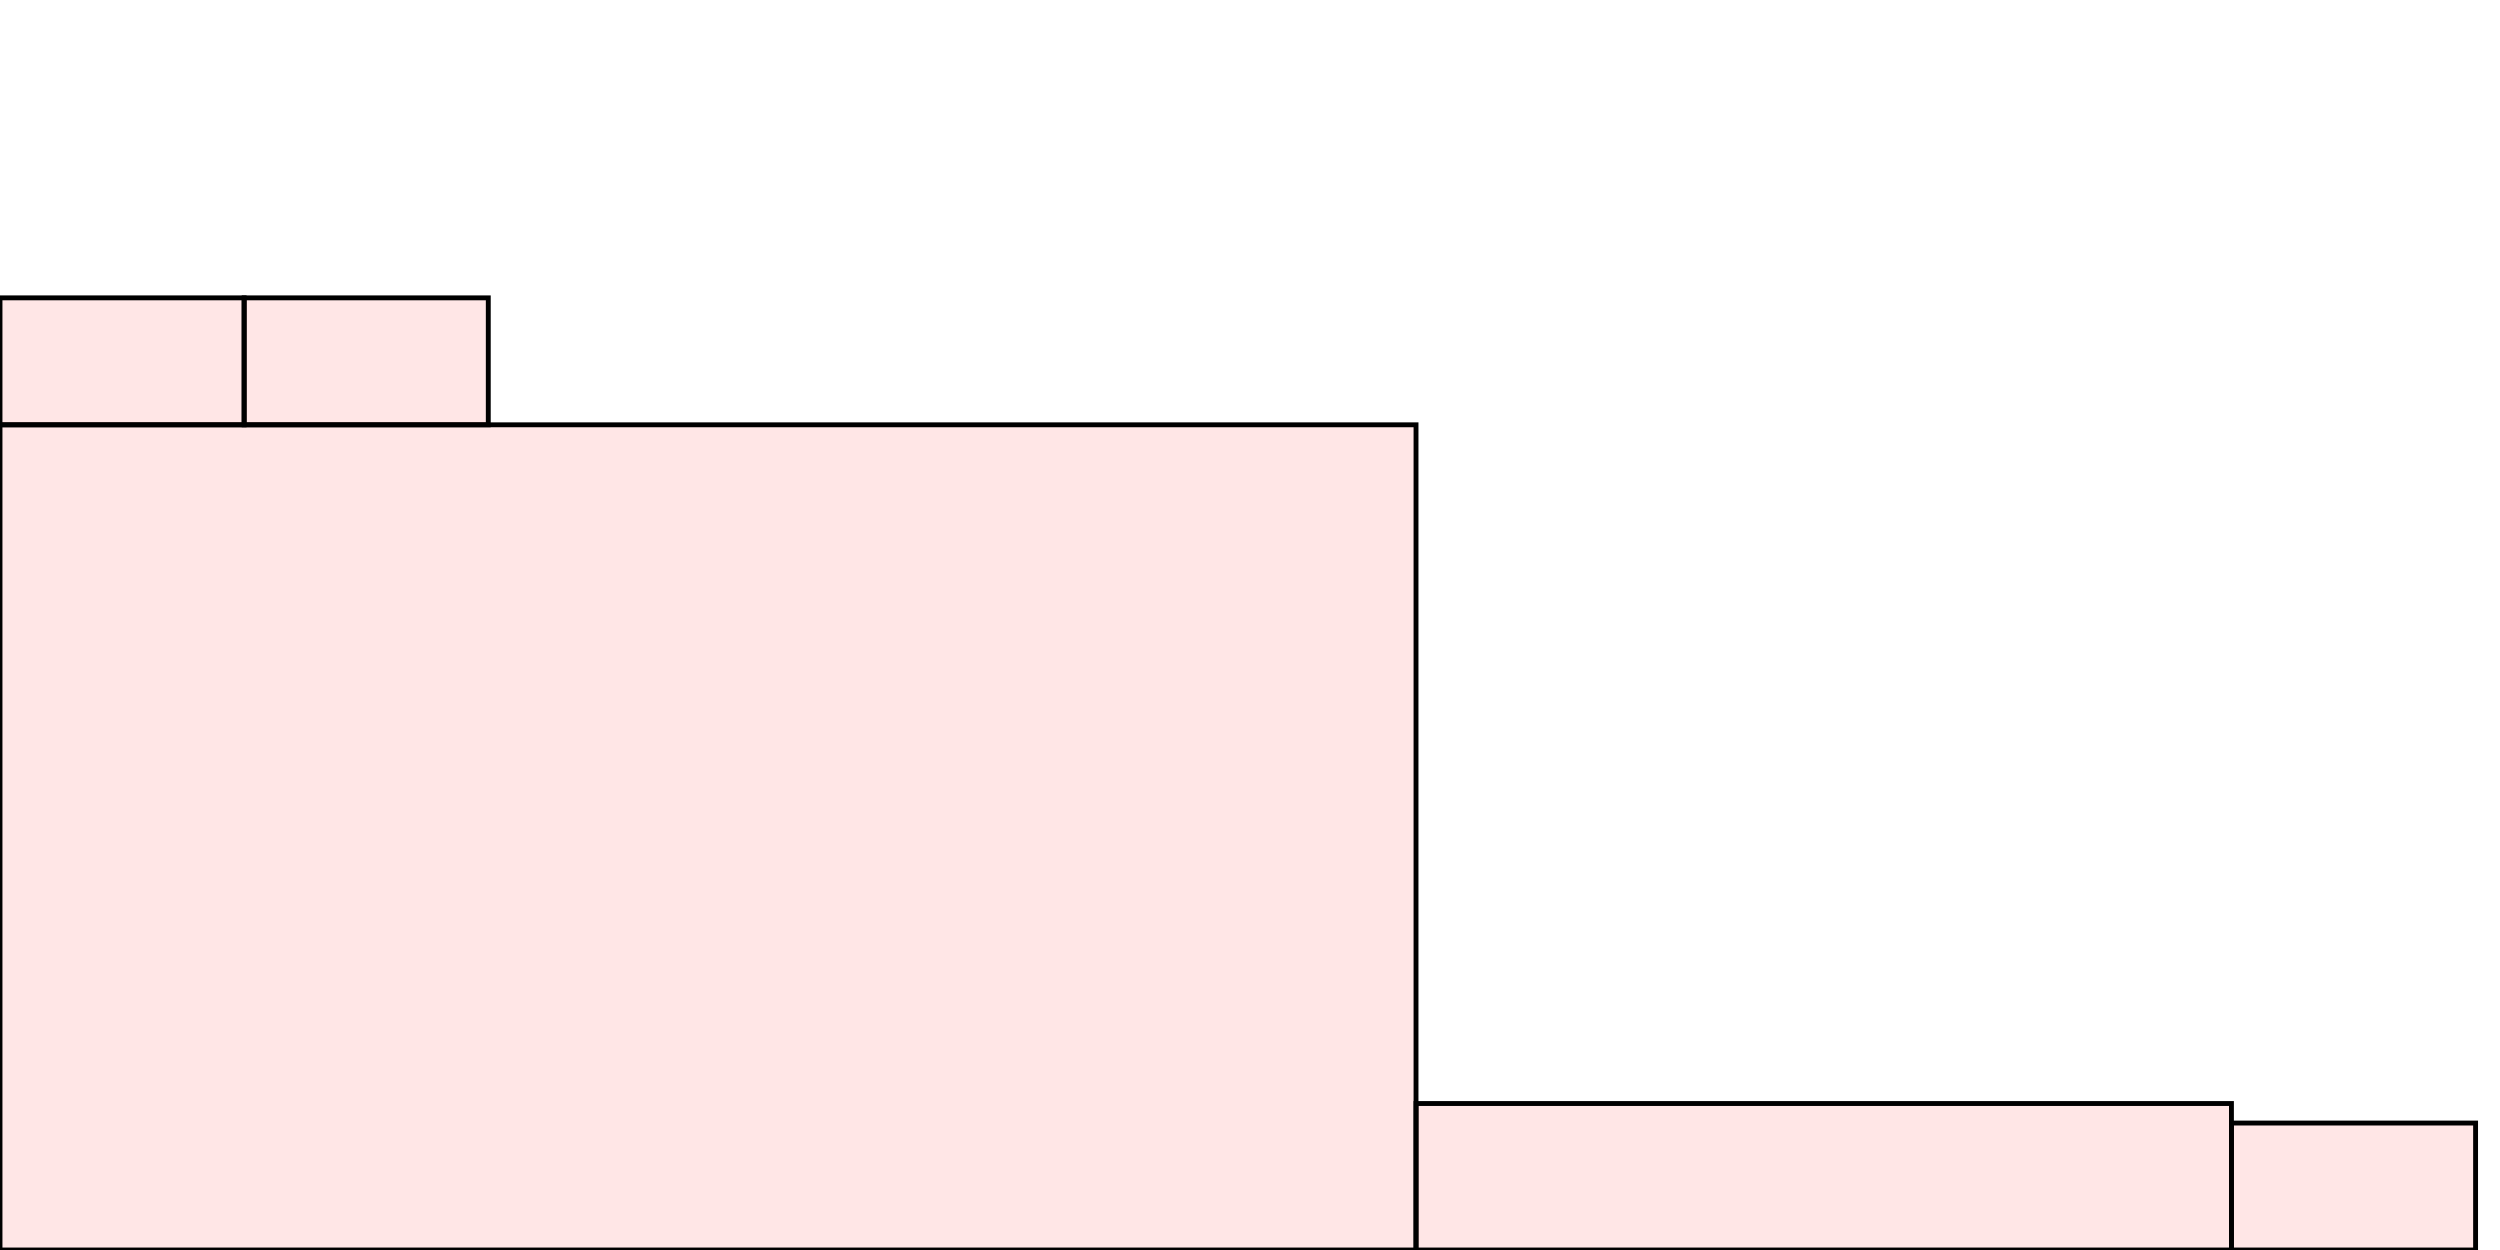 <?xml version="1.0" encoding="UTF-8"?>
<svg xmlns="http://www.w3.org/2000/svg" xmlns:xlink="http://www.w3.org/1999/xlink"
     width="512" height="256" viewBox="0 0 512 256">
<defs>
</defs>
<rect x="0" y="87" width="290" height="169" stroke="black" fill="red" fill-opacity="0.1" />
<rect x="290" y="226" width="167" height="30" stroke="black" fill="red" fill-opacity="0.1" />
<rect x="457" y="230" width="50" height="26" stroke="black" fill="red" fill-opacity="0.1" />
<rect x="0" y="61" width="50" height="26" stroke="black" fill="red" fill-opacity="0.1" />
<rect x="50" y="61" width="50" height="26" stroke="black" fill="red" fill-opacity="0.1" />
</svg>